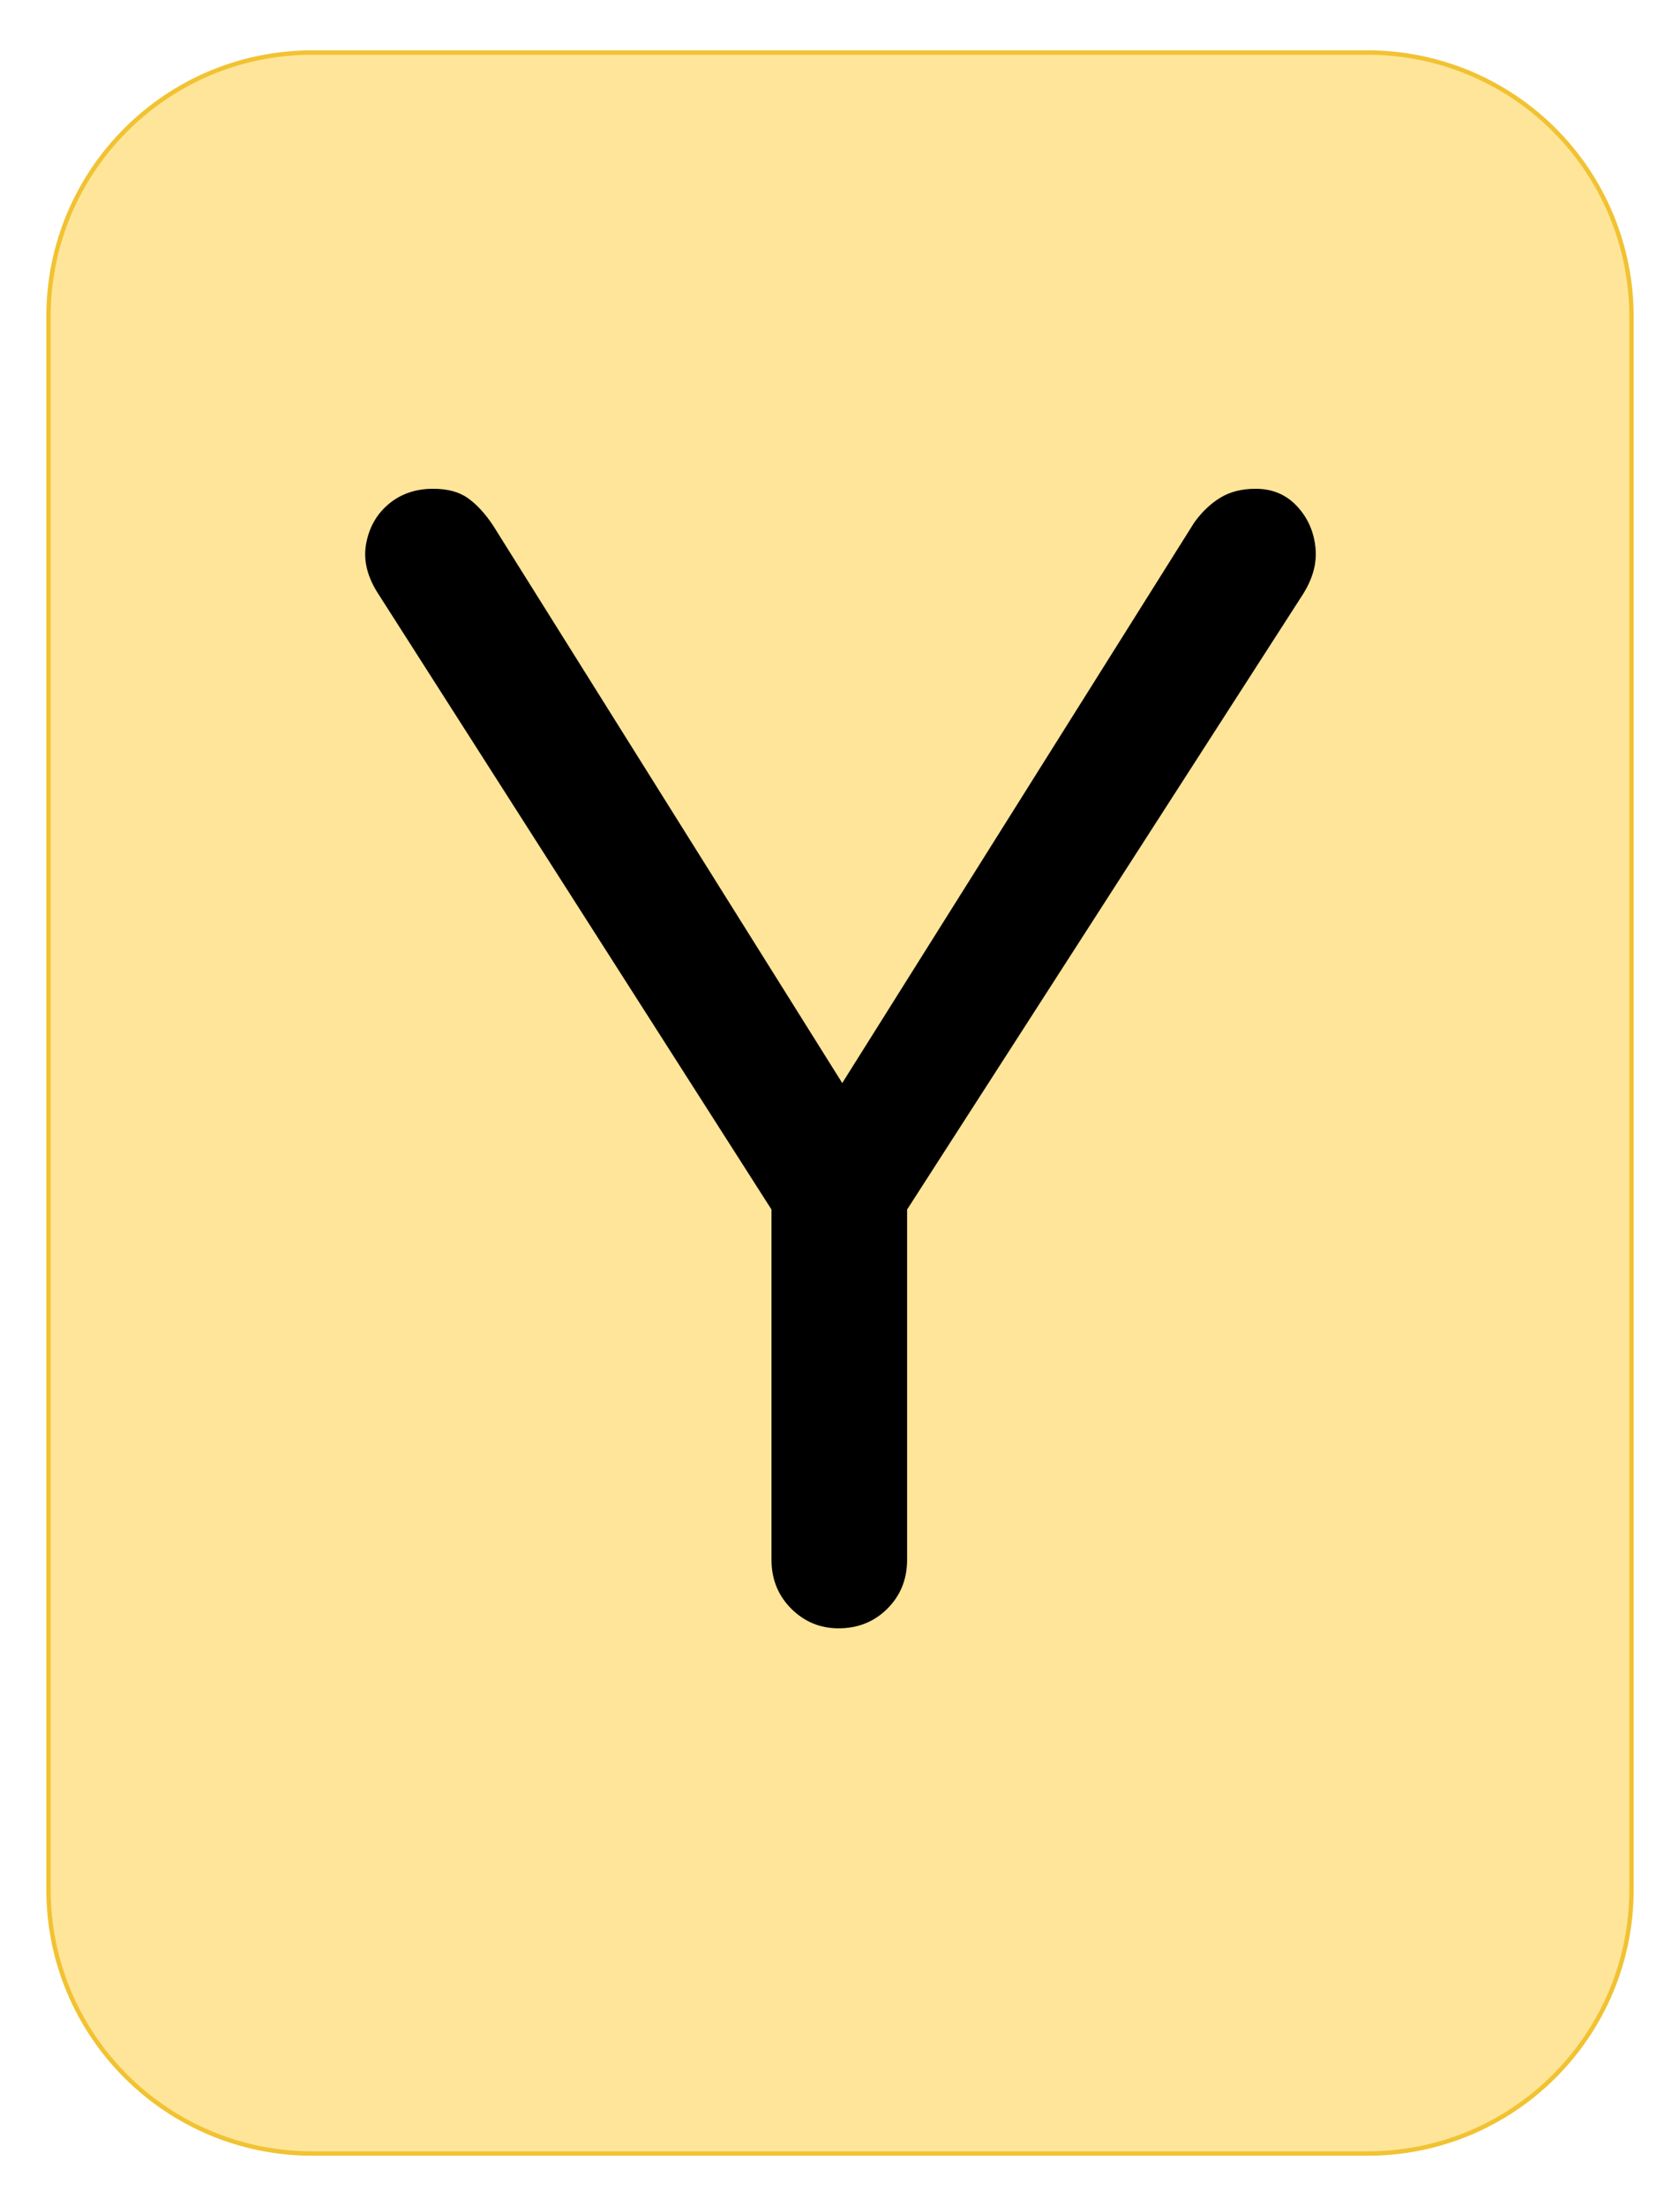 <svg version="1.1" viewBox="0.0 0.0 384.0 504.0" fill="none" stroke="none" stroke-linecap="square" stroke-miterlimit="10" xmlns:xlink="http://www.w3.org/1999/xlink" xmlns="http://www.w3.org/2000/svg"><clipPath id="g2c15ec35c90_0_205.0"><path d="m0 0l384.0 0l0 504.0l-384.0 0l0 -504.0z" clip-rule="nonzero"/></clipPath><g clip-path="url(#g2c15ec35c90_0_205.0)"><path fill="#000000" fill-opacity="0.0" d="m0 0l384.0 0l0 504.0l-384.0 0z" fill-rule="evenodd"/><path fill="#ffe599" d="m11.087 72.309l0 0c0 -33.305 26.999 -60.304 60.304 -60.304l241.218 0l0 0c15.994 0 31.332 6.353 42.642 17.663c11.309 11.309 17.663 26.648 17.663 42.642l0 359.36c0 33.305 -26.999 60.304 -60.304 60.304l-241.218 0c-33.305 0 -60.304 -26.999 -60.304 -60.304z" fill-rule="evenodd"/><path stroke="#f1c232" stroke-width="1.0" stroke-linejoin="round" stroke-linecap="butt" d="m11.087 72.309l0 0c0 -33.305 26.999 -60.304 60.304 -60.304l241.218 0l0 0c15.994 0 31.332 6.353 42.642 17.663c11.309 11.309 17.663 26.648 17.663 42.642l0 359.36c0 33.305 -26.999 60.304 -60.304 60.304l-241.218 0c-33.305 0 -60.304 -26.999 -60.304 -60.304z" fill-rule="evenodd"/><path fill="#000000" d="m191.668 371.989q-6.328 0 -10.828 -4.5q-4.5 -4.5 -4.5 -11.172l0 -80.0l-89.672 -140.328q-4.0 -6.0 -3.0 -11.656q1.0 -5.672 5.156 -9.172q4.172 -3.5 10.172 -3.5q5.0 0 8.0 2.172q3.0 2.156 5.672 6.156l86.672 138.328l-13.672 0l87.328 -138.984q2.672 -3.672 6.0 -5.672q3.328 -2.0 8.0 -2.0q5.672 0 9.328 3.844q3.672 3.828 4.328 9.328q0.672 5.5 -2.984 11.156l-90.328 140.328l0 80.0q0 6.672 -4.5 11.172q-4.5 4.5 -11.172 4.5z" fill-rule="nonzero"/></g></svg>